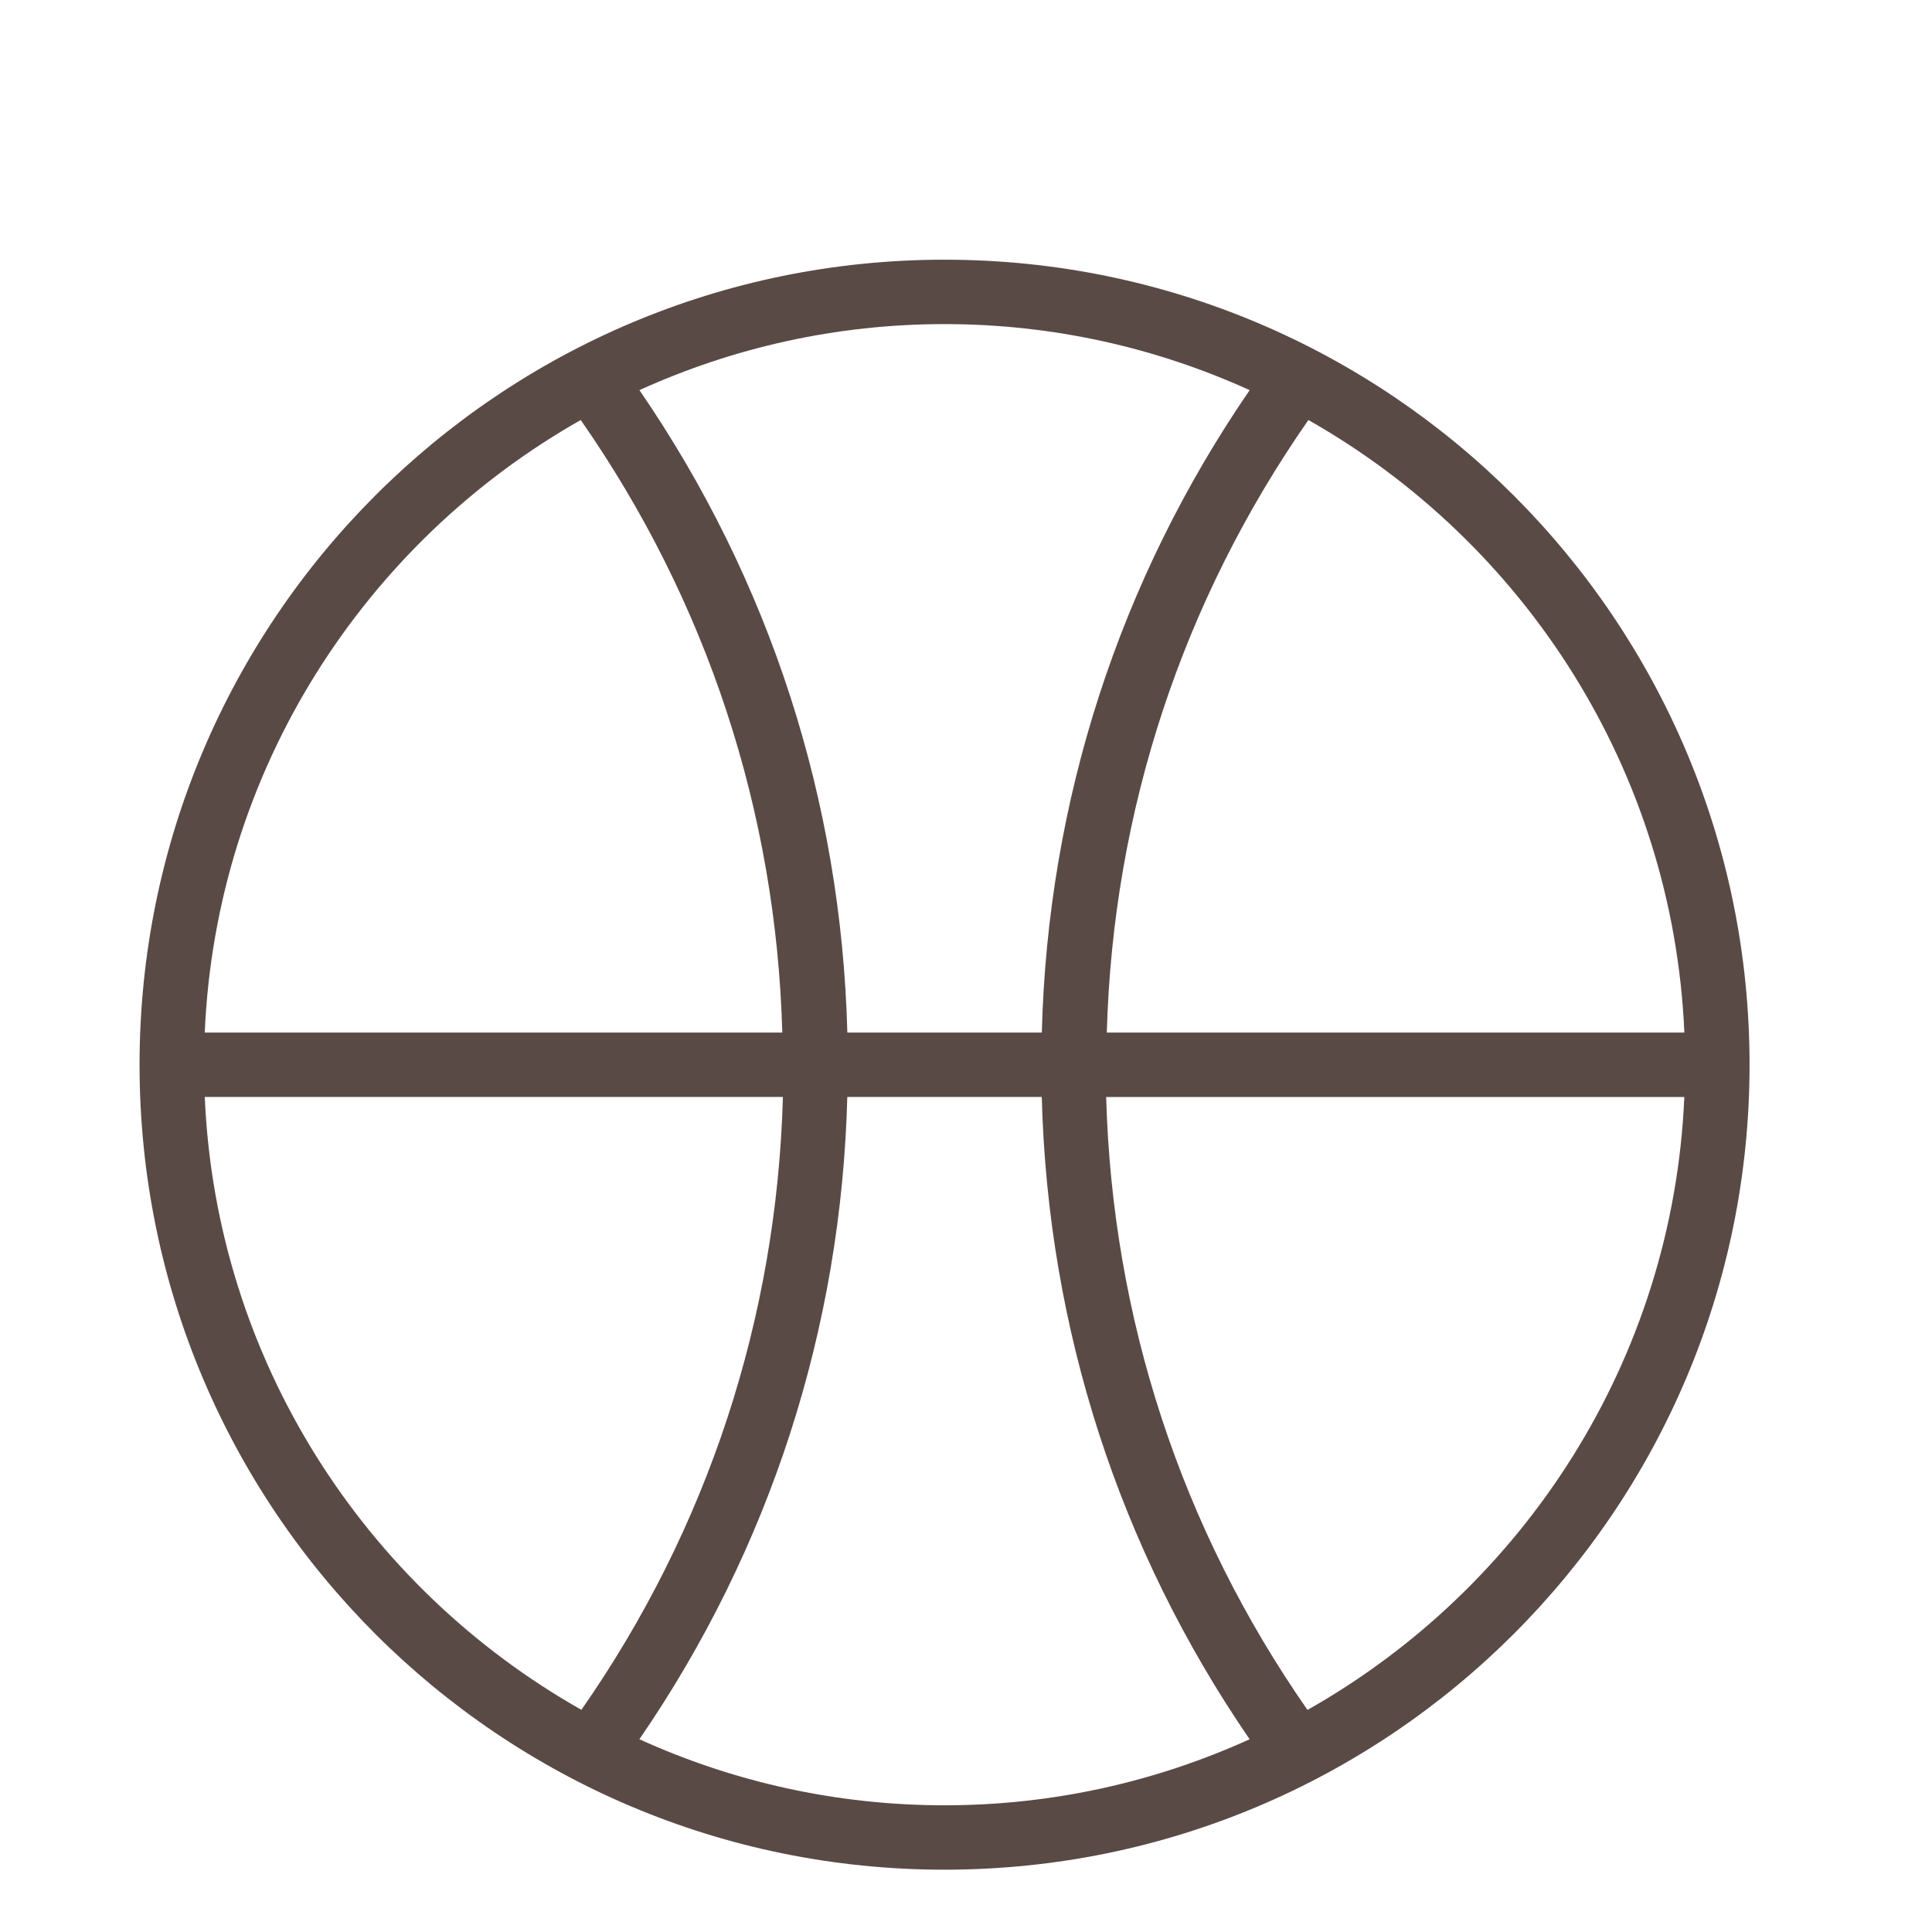 <?xml version="1.0" encoding="utf-8"?>
<!-- Generator: Adobe Illustrator 16.0.0, SVG Export Plug-In . SVG Version: 6.00 Build 0)  -->
<!DOCTYPE svg PUBLIC "-//W3C//DTD SVG 1.0//EN" "http://www.w3.org/TR/2001/REC-SVG-20010904/DTD/svg10.dtd">
<svg version="1.0" id="Layer_1" xmlns="http://www.w3.org/2000/svg" xmlns:xlink="http://www.w3.org/1999/xlink" x="0px" y="0px"
	 width="60px" height="60px" viewBox="0 0 60 60" enable-background="new 0 0 60 60" xml:space="preserve">
<path fill="#5A4A46" d="M29.332,8.065c-13.807,0-24.998,11.194-24.998,25.002c0,13.807,11.191,24.998,24.998,24.998
	s25.002-11.191,25.002-24.998C54.334,19.26,43.139,8.065,29.332,8.065z M52.309,32.067H34.373c0.191-6.871,2.342-13.4,6.26-19.023
	C47.338,16.844,51.957,23.909,52.309,32.067z M29.332,10.065c3.379,0,6.584,0.738,9.477,2.051
	c-4.053,5.908-6.268,12.758-6.455,19.951h-6.039c-0.189-7.193-2.402-14.044-6.457-19.951C22.75,10.803,25.955,10.065,29.332,10.065z
	 M18.035,13.044c3.918,5.621,6.068,12.151,6.26,19.023H6.359C6.709,23.909,11.33,16.843,18.035,13.044z M6.359,34.067h17.955
	c-0.191,6.876-2.338,13.412-6.258,19.033C11.34,49.305,6.711,42.233,6.359,34.067z M29.332,56.065c-3.377,0-6.582-0.737-9.475-2.051
	c4.055-5.906,6.268-12.752,6.457-19.947h6.039c0.188,7.197,2.402,14.041,6.455,19.947C35.916,55.327,32.711,56.065,29.332,56.065z
	 M40.605,53.103c-3.918-5.621-6.062-12.157-6.252-19.035h17.955C51.957,42.234,47.326,49.307,40.605,53.103z"/>
</svg>
